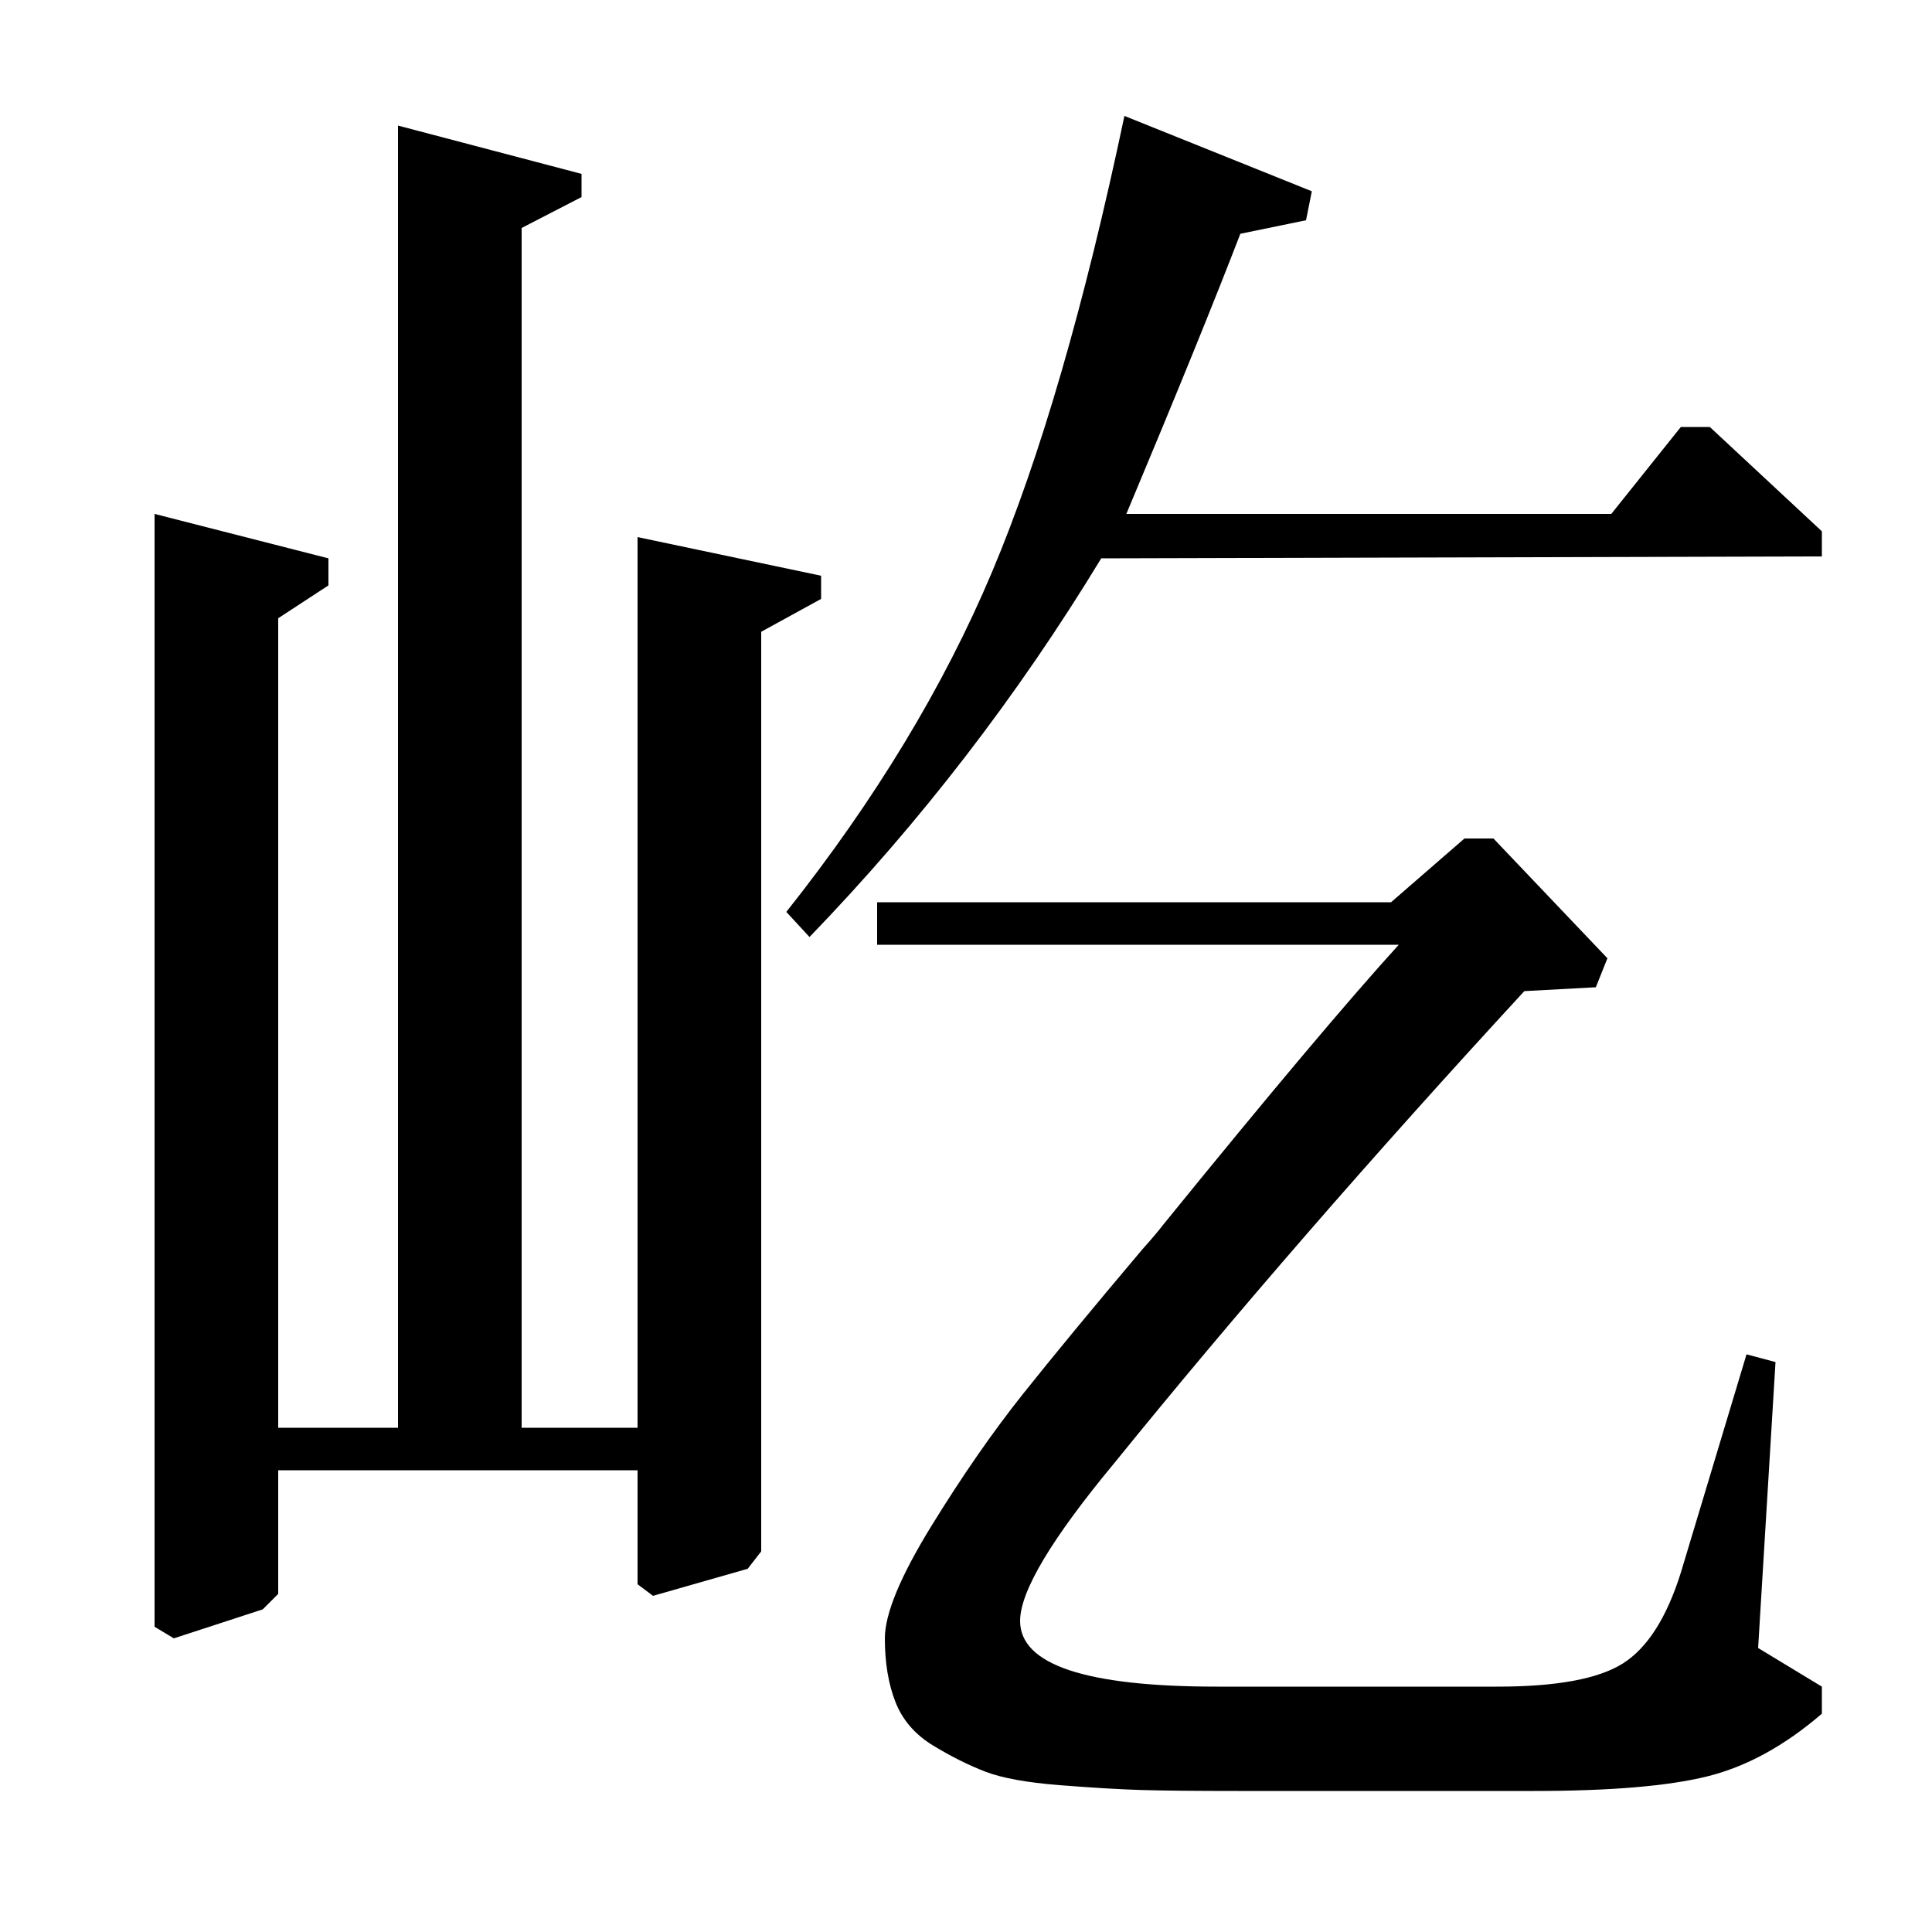 <?xml version="1.0" standalone="no"?>
<!DOCTYPE svg PUBLIC "-//W3C//DTD SVG 1.1//EN" "http://www.w3.org/Graphics/SVG/1.1/DTD/svg11.dtd" >
<svg xmlns="http://www.w3.org/2000/svg" xmlns:xlink="http://www.w3.org/1999/xlink" version="1.1" viewBox="0 -140 1000 1000">
  <g transform="matrix(1 0 0 -1 0 860)">
   <path fill="currentColor"
d="M583 734h251l36 45h15l58 -54v-13l-373 -1q-65 -107 -151 -196l-12 13q69 87 106.5 176t68.5 236l97 -39l-3 -15l-34 -7q-20 -52 -59 -145zM454 511v22h266l38 33h15l59 -62l-6 -15l-37 -2q-118 -128 -212 -244q-49 -59 -49 -82q0 -34 102 -34h145q46 0 65 12t30 47
l34 113l15 -4l-9 -148l33 -20v-14q-29 -25 -59.5 -32.5t-89.5 -7.5h-153q-34 0 -50.5 0.5t-42 2.5t-38.5 7t-27 13.5t-19.5 22.5t-5.5 33t24 58t47.5 68.5t61.5 74.5q8 9 11 13q82 101 122 145h-270zM206 261v674l95 -25v-12l-31 -16v-621h60v461l95 -20v-12l-31 -17v-476
l-7 -9l-49 -14l-8 6v59h-186v-64l-8 -8l-46 -15l-10 6v576l90 -23v-14l-26 -17v-419h62z" />
  </g>

</svg>

